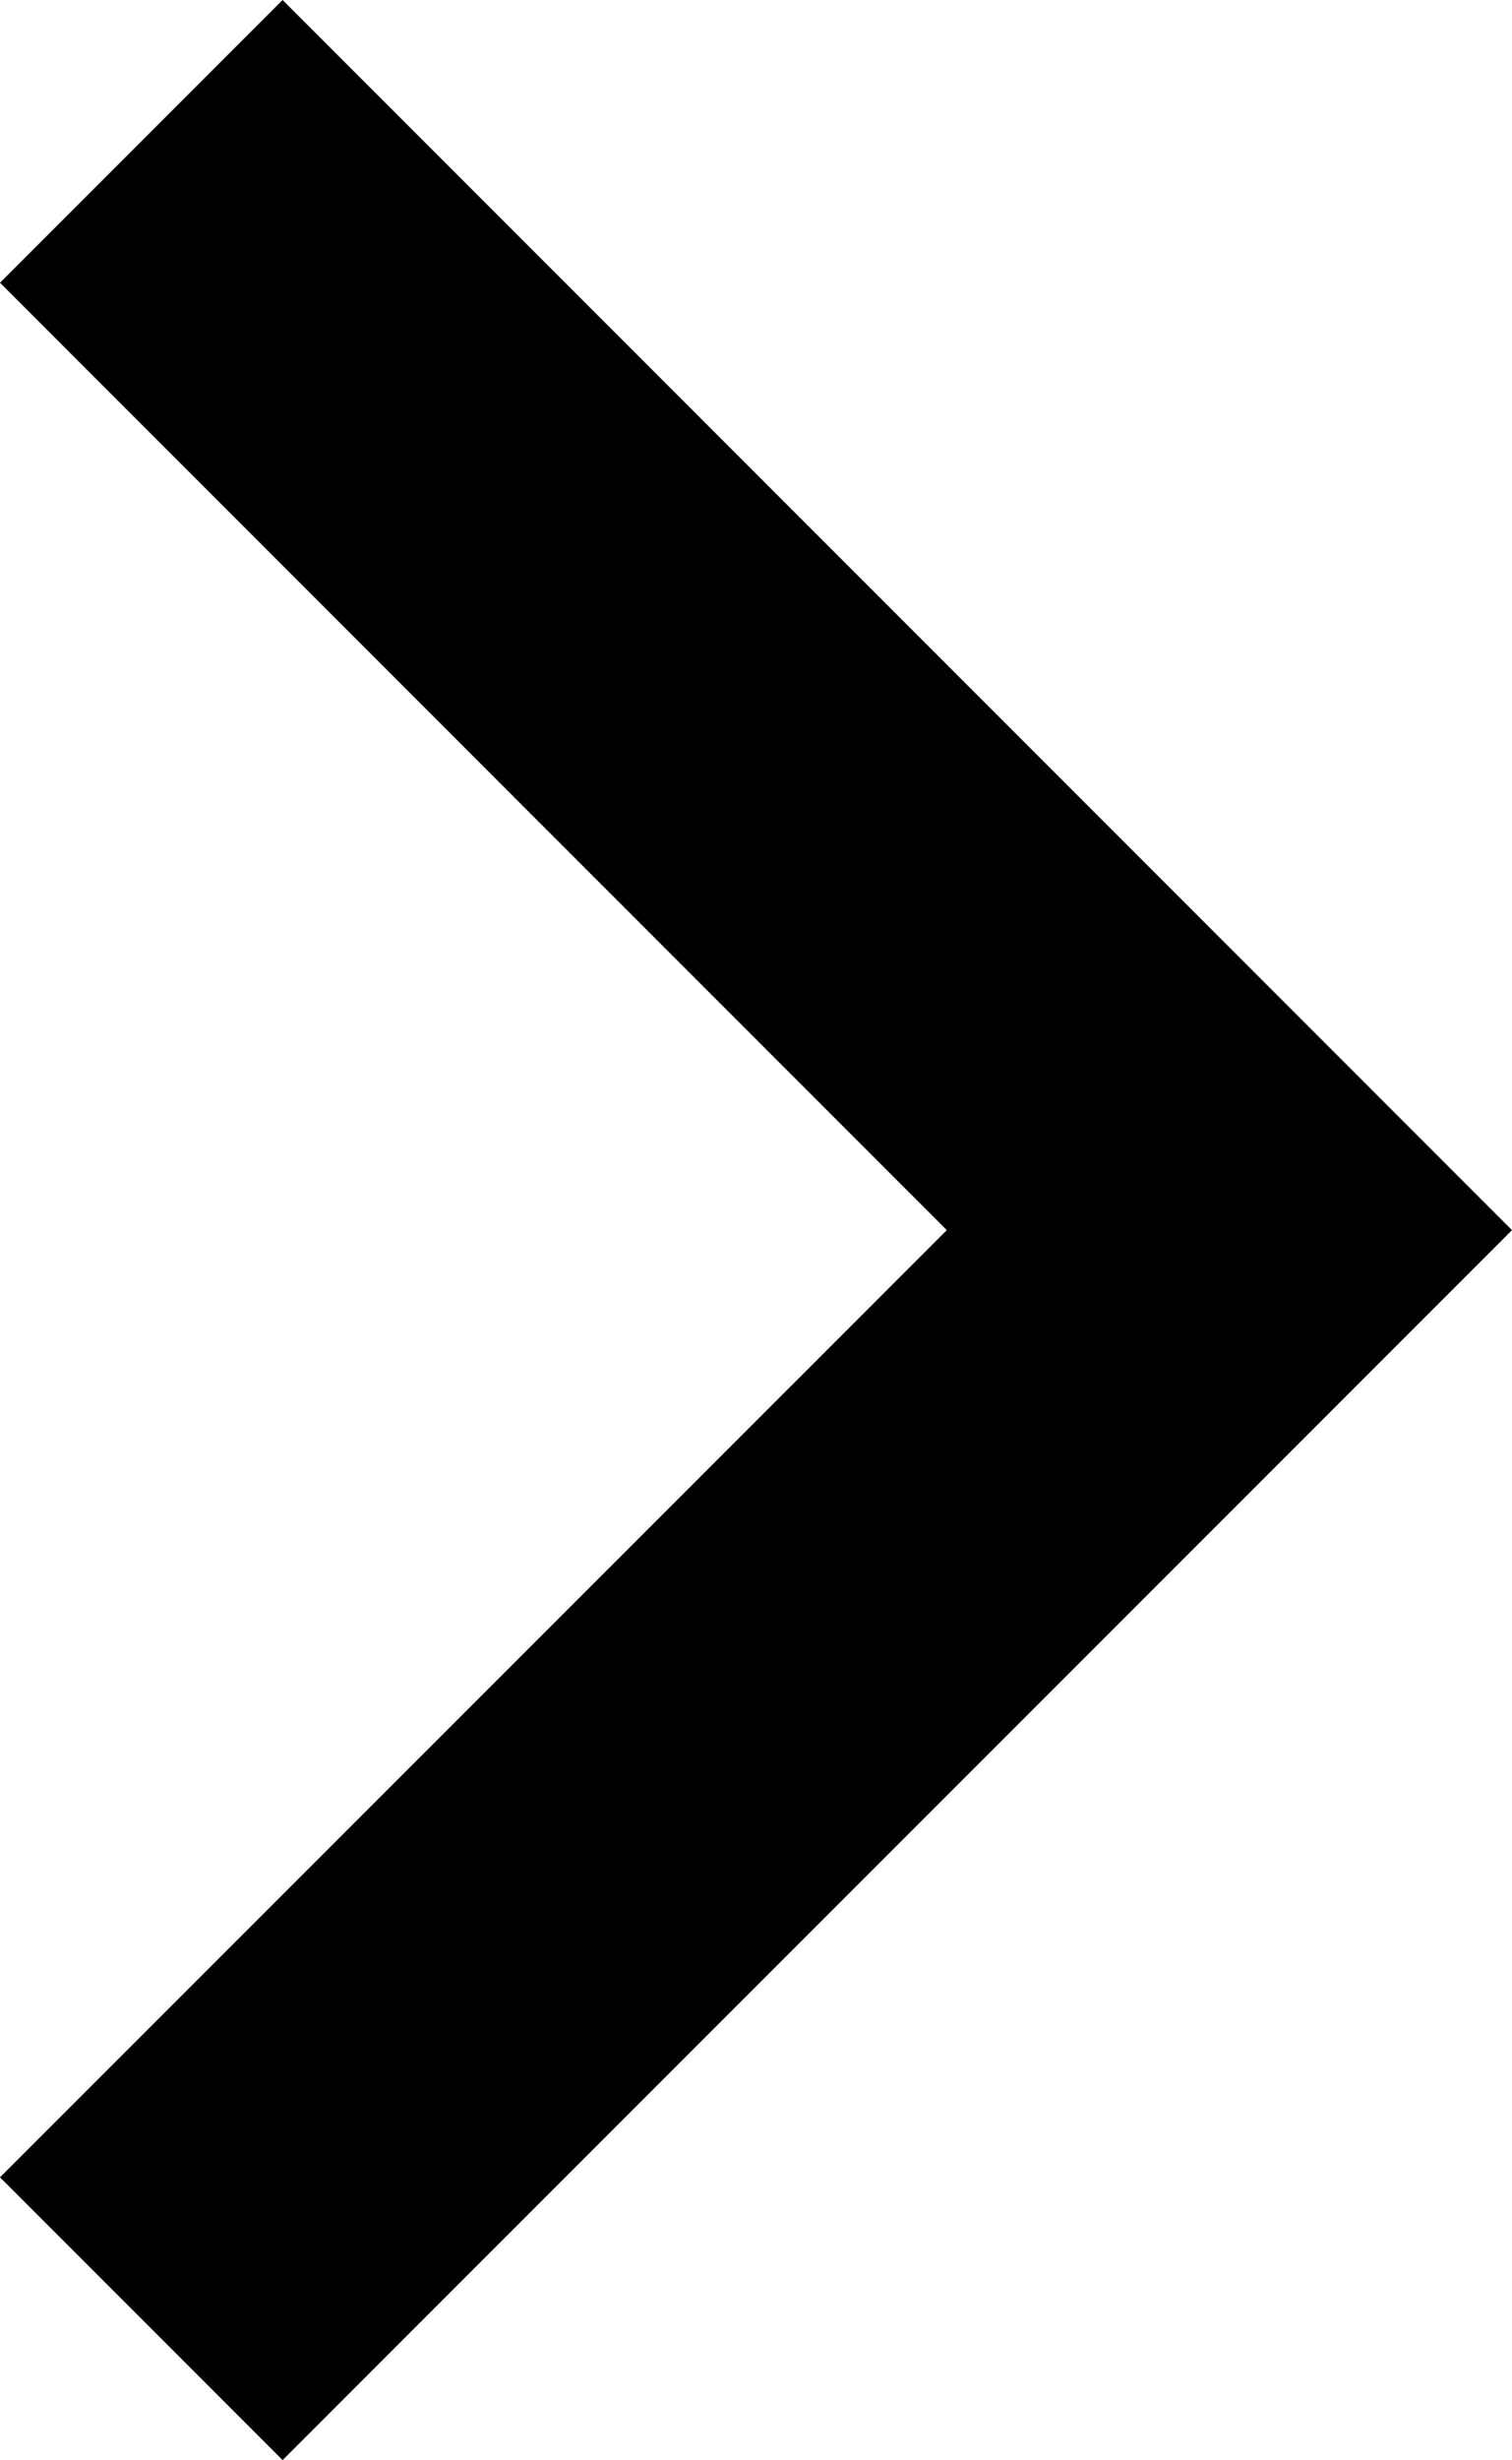 <?xml version="1.0" encoding="utf-8"?>
<svg width="7.282px" height="11.841px" viewBox="0 0 7.282 11.841" version="1.1" xmlns:xlink="http://www.w3.org/1999/xlink" xmlns="http://www.w3.org/2000/svg">
  <path d="M0 10.48L1.361 11.841L7.282 5.921L1.361 0L0 1.361L4.56 5.921L0 10.48Z" id="Combined-Shape" fill="#000000" fill-rule="evenodd" stroke="none" />
</svg>